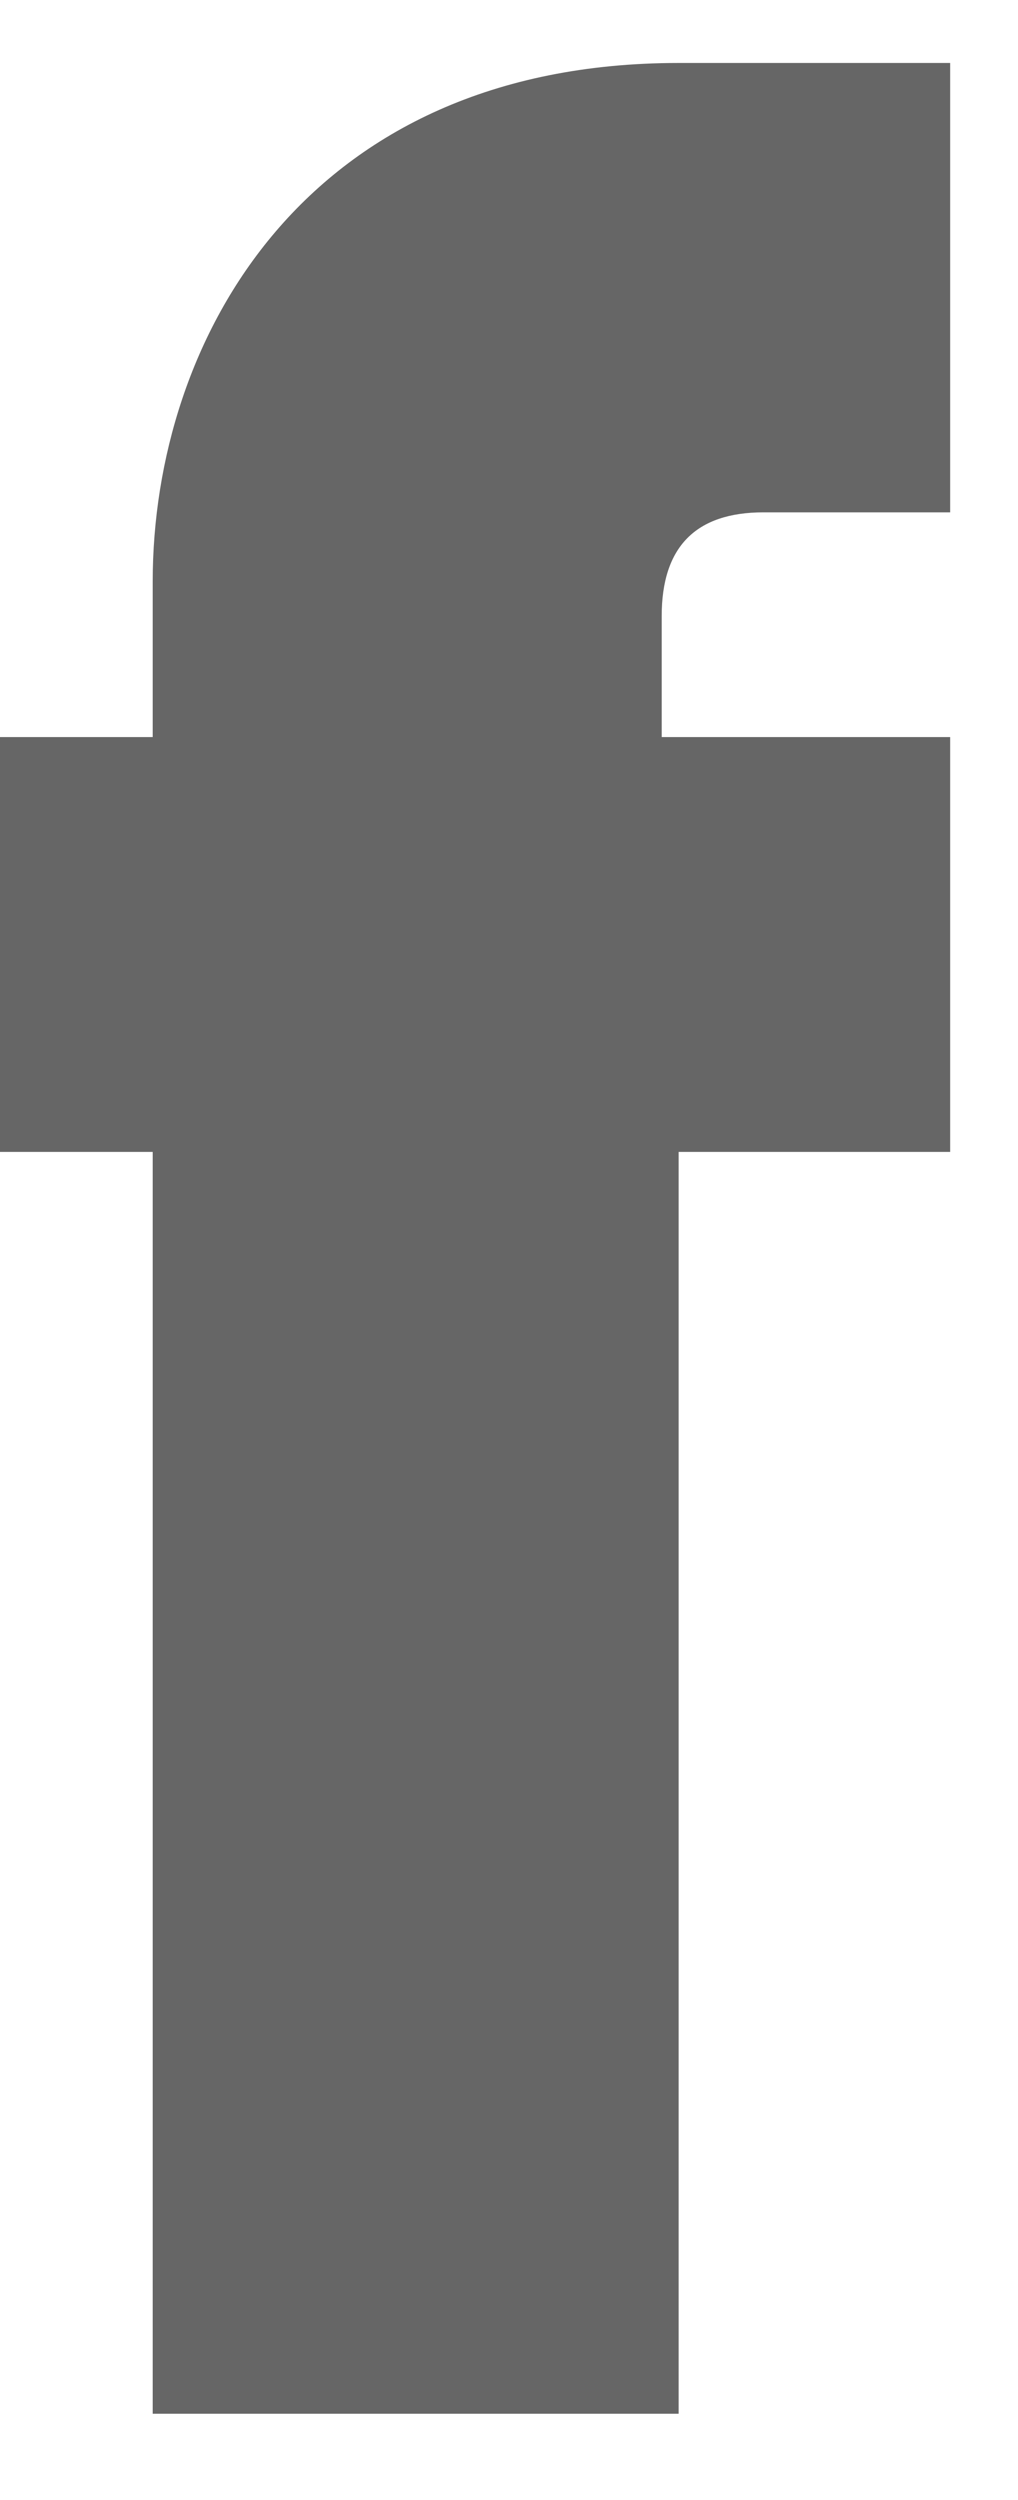 <?xml version="1.0" encoding="UTF-8" standalone="no"?>
<svg width="11px" height="27px" viewBox="0 0 11 27" version="1.1" xmlns="http://www.w3.org/2000/svg" xmlns:xlink="http://www.w3.org/1999/xlink" xmlns:sketch="http://www.bohemiancoding.com/sketch/ns">
    <!-- Generator: Sketch 3.2 (9961) - http://www.bohemiancoding.com/sketch -->
    <title>Group</title>
    <desc>Created with Sketch.</desc>
    <defs></defs>
    <g id="Page-1" stroke="none" stroke-width="1" fill="none" fill-rule="evenodd" sketch:type="MSPage">
        <g id="Desktop" sketch:type="MSArtboardGroup" transform="translate(-619, -887)" fill="#666666">
            <g id="Group" sketch:type="MSLayerGroup" transform="translate(619, 887)">
                <path d="M7.333,12.44 L7.333,26.067 L1.65,26.067 L1.65,12.44 L0,12.44 L0,7.96 L1.65,7.96 L1.65,6.28 C1.65,3.667 3.3,0.68 7.333,0.68 L10.267,0.68 L10.267,5.533 L8.25,5.533 C7.517,5.533 7.15,5.907 7.15,6.653 L7.15,7.96 L10.267,7.96 L10.267,12.44 L7.333,12.44 L7.333,12.44 Z" id="Shape" sketch:type="MSShapeGroup"></path>
            </g>
        </g>
    </g>
</svg>